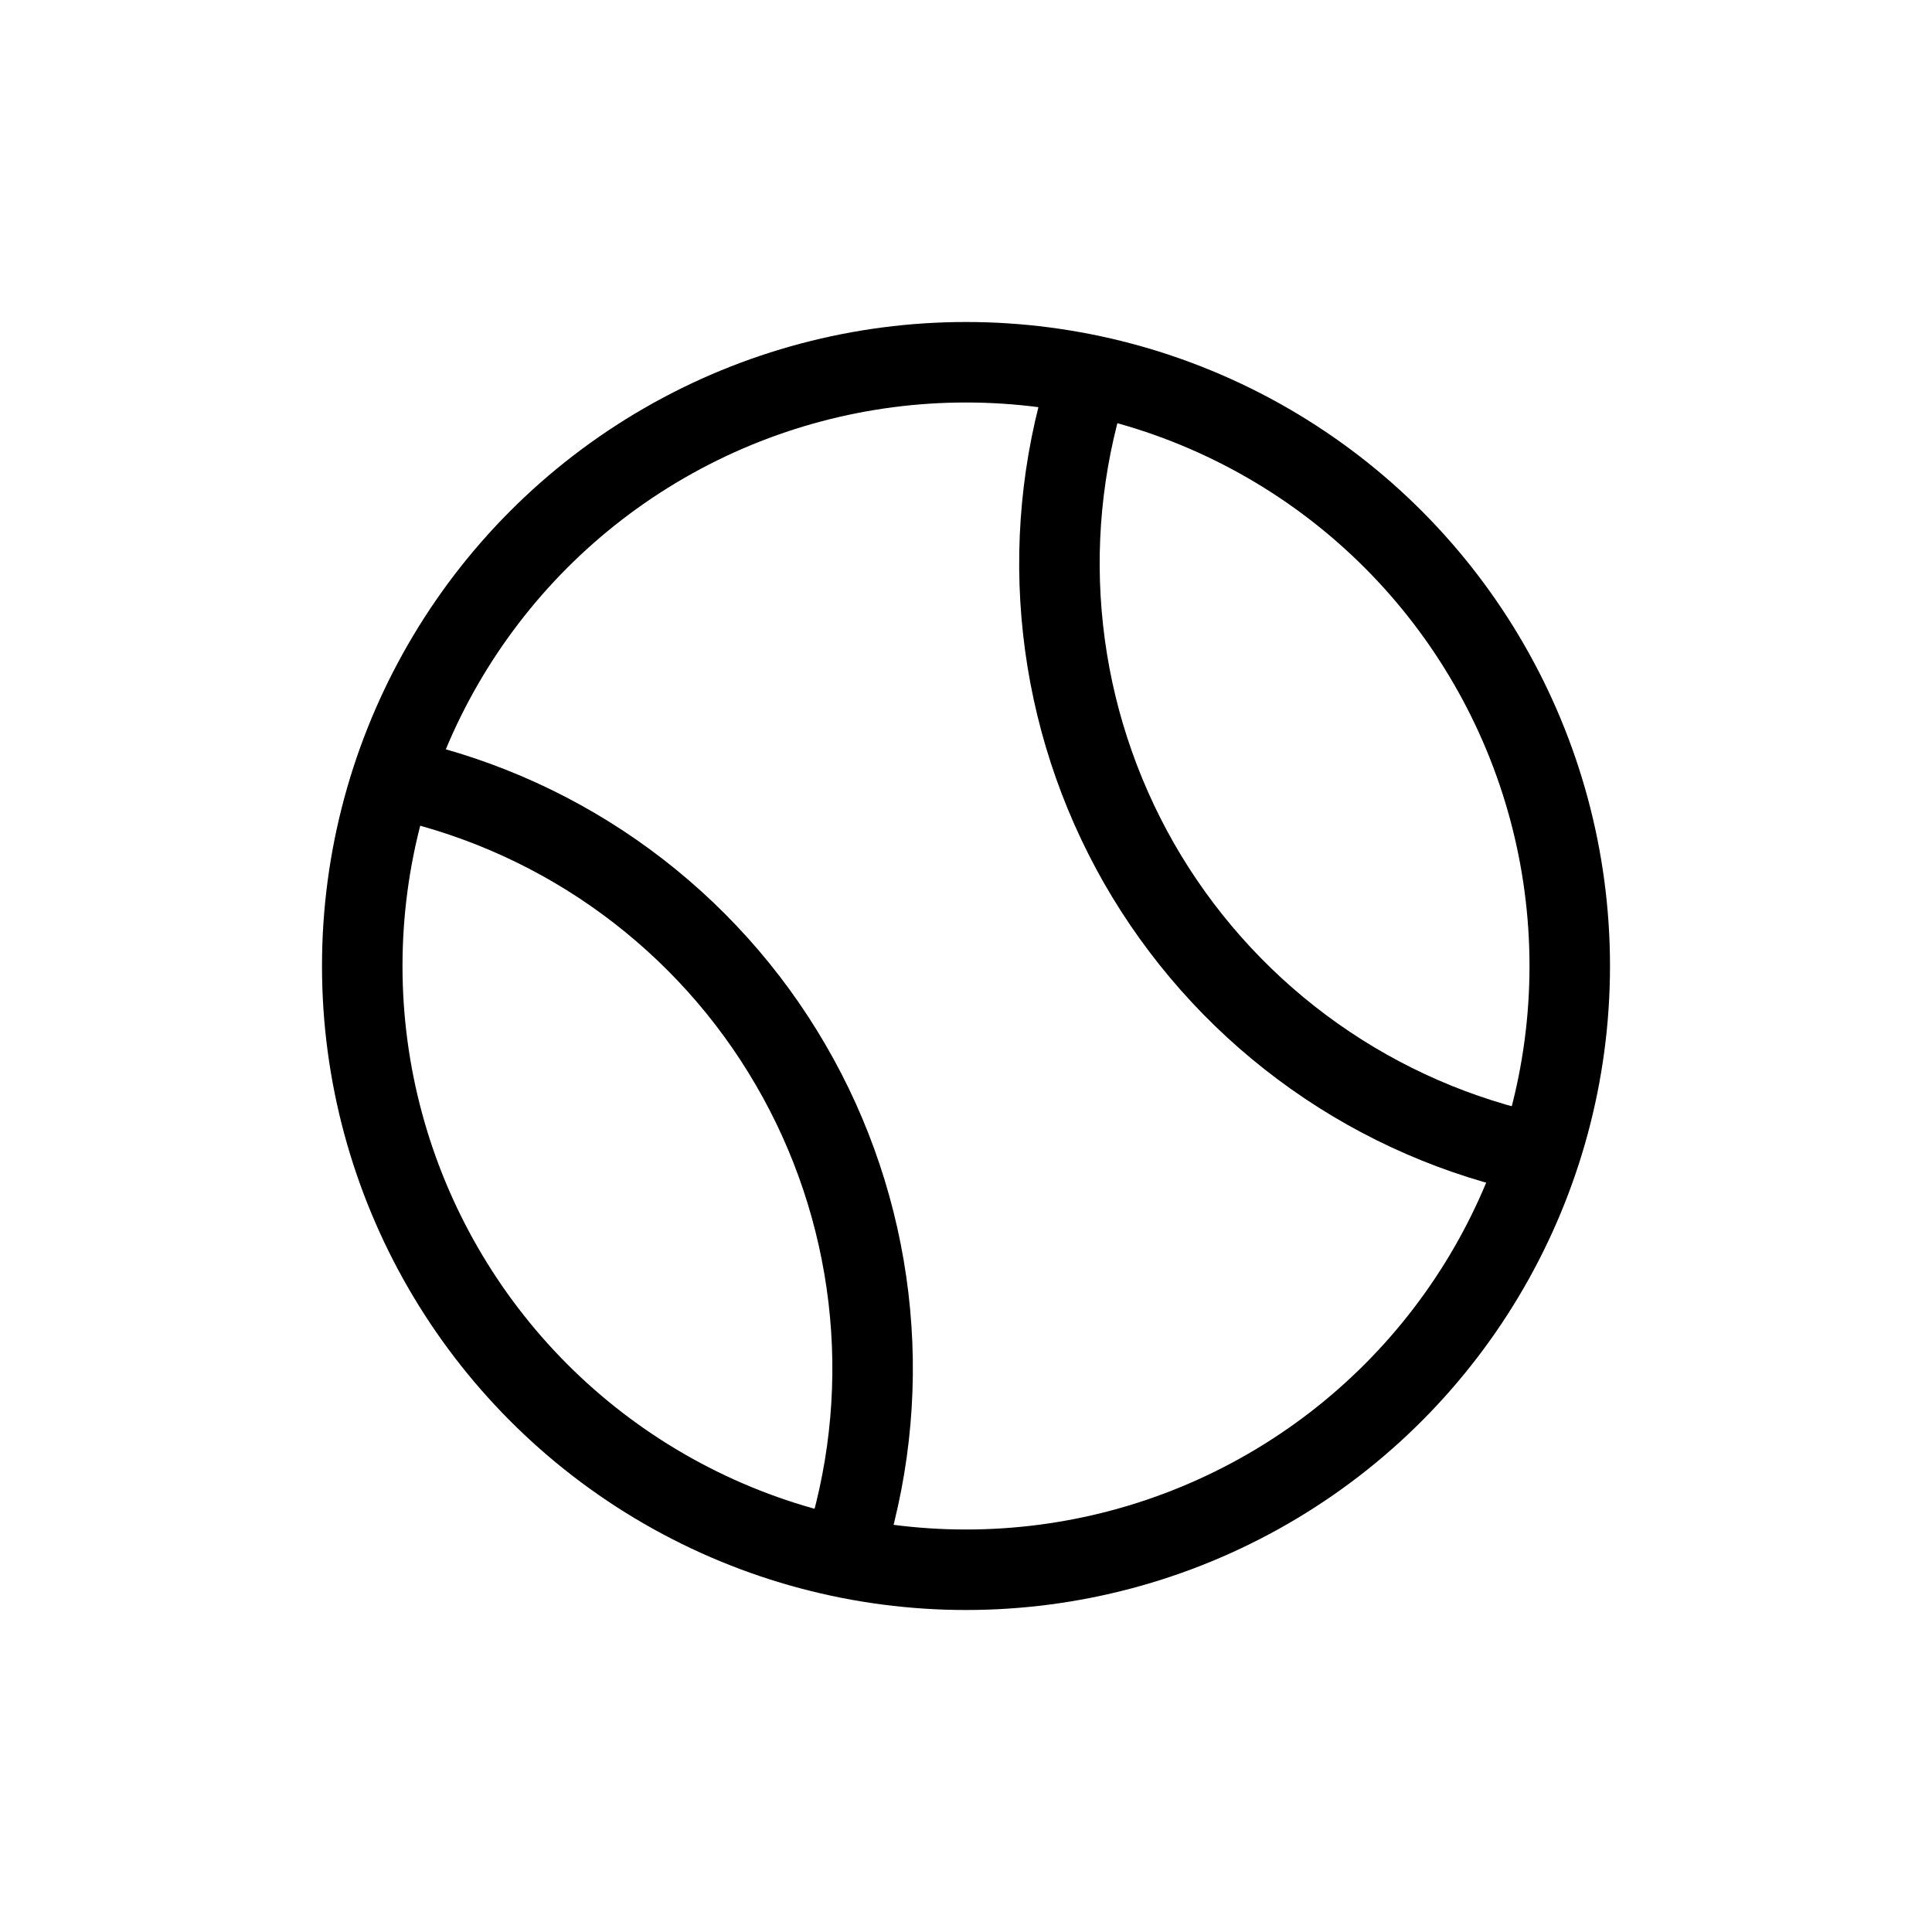 <svg width="24" height="24" viewBox="0 0 24 24" fill="none" xmlns="http://www.w3.org/2000/svg">
<circle cx="12" cy="12" r="7.5" stroke="currentColor"/>
<path d="M5.003 9.687C6.006 9.915 6.951 10.347 7.779 10.955C8.608 11.564 9.303 12.336 9.82 13.225C10.338 14.113 10.667 15.099 10.788 16.12C10.909 17.141 10.818 18.176 10.522 19.16" stroke="currentColor"/>
<path d="M13.495 4.784C13.191 5.766 13.093 6.801 13.206 7.823C13.318 8.844 13.64 9.832 14.15 10.725C14.661 11.617 15.35 12.395 16.174 13.01C16.998 13.625 17.939 14.064 18.94 14.3" stroke="currentColor"/>
</svg>
